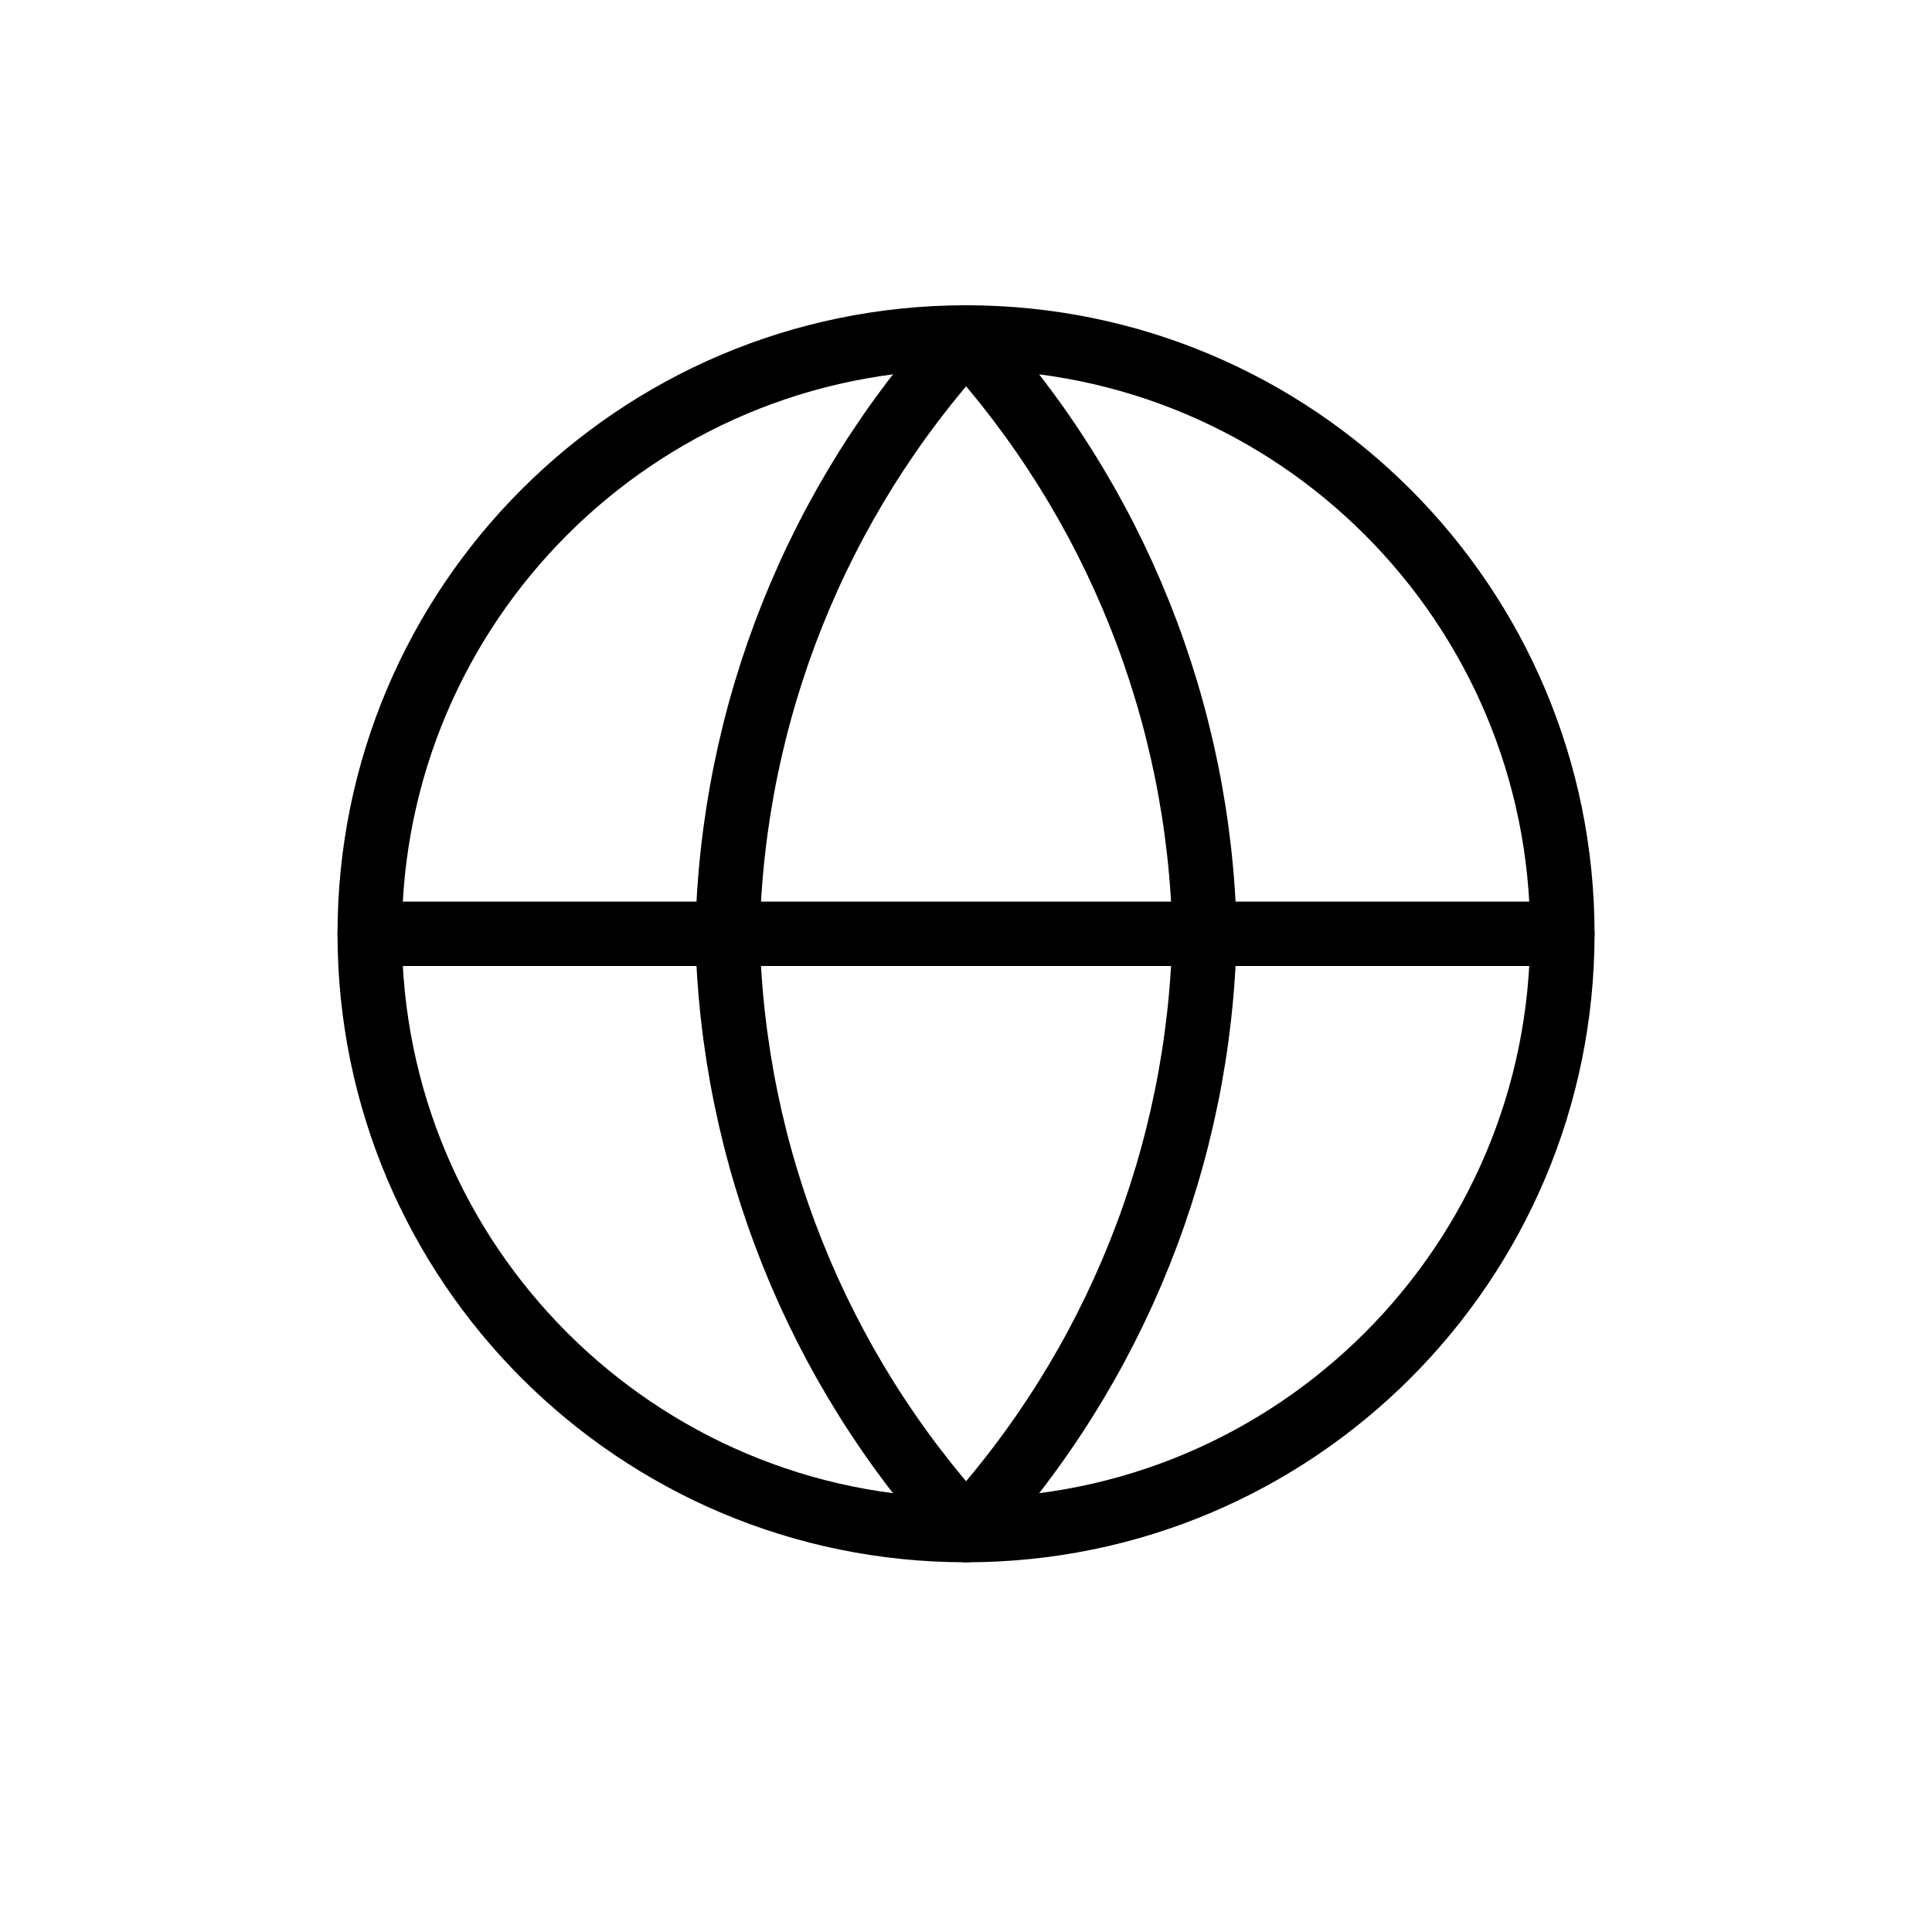 <svg width="30" height="30" viewBox="0 0 30 30" fill="none" xmlns="http://www.w3.org/2000/svg">
<g clip-path="url(#clip0_3117_12173)">
<path d="M15.001 23.759C20.114 23.759 24.26 19.613 24.26 14.5C24.26 9.386 20.114 5.24 15.001 5.24C9.887 5.24 5.741 9.386 5.741 14.5C5.741 19.613 9.887 23.759 15.001 23.759Z" stroke="black" stroke-linecap="round" stroke-linejoin="round"/>
<path d="M5.741 14.5H24.26" stroke="black" stroke-linecap="round" stroke-linejoin="round"/>
<path d="M15.001 5.24C17.317 7.776 18.633 11.066 18.704 14.5C18.633 17.933 17.317 21.224 15.001 23.759C12.685 21.224 11.368 17.933 11.297 14.5C11.368 11.066 12.685 7.776 15.001 5.24V5.24Z" stroke="black" stroke-linecap="round" stroke-linejoin="round"/>
</g>
<defs>
<clipPath id="clip0_3117_12173">
<rect width="20" height="20" fill="white" transform="translate(5 4.5)"/>
</clipPath>
</defs>
</svg>
